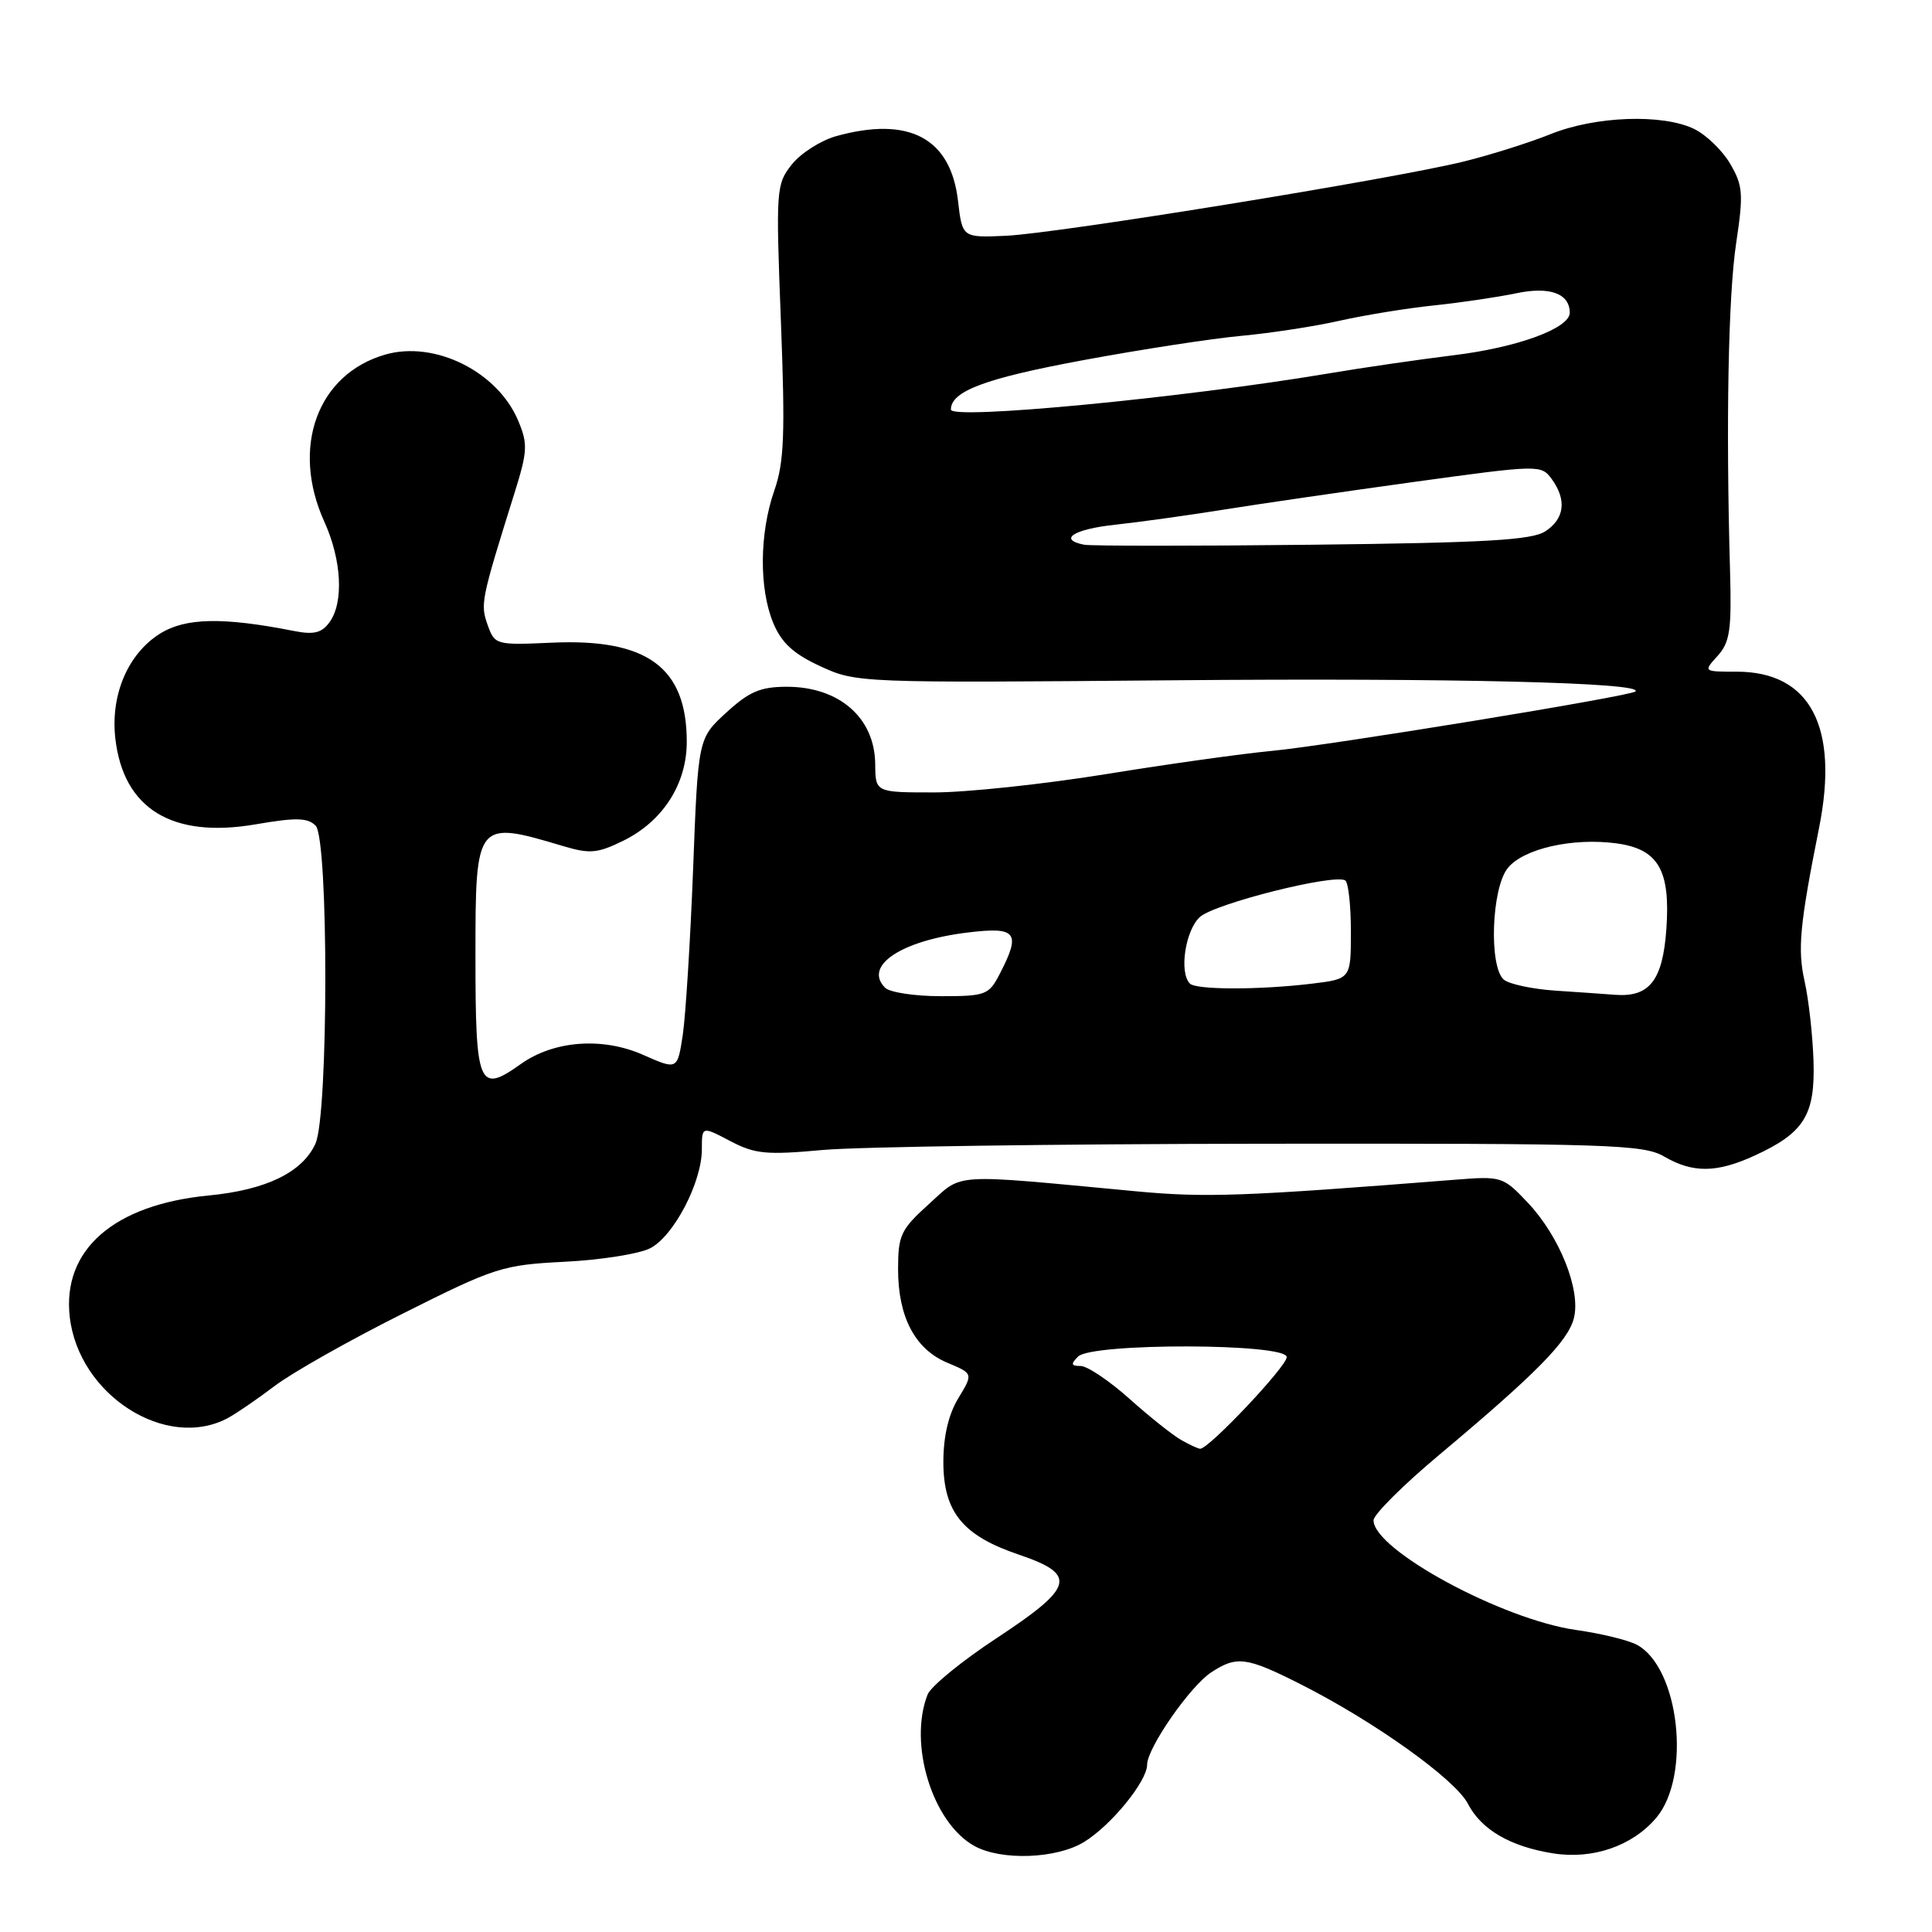<?xml version="1.0" encoding="UTF-8" standalone="no"?>
<!DOCTYPE svg PUBLIC "-//W3C//DTD SVG 1.1//EN" "http://www.w3.org/Graphics/SVG/1.1/DTD/svg11.dtd" >
<svg xmlns="http://www.w3.org/2000/svg" xmlns:xlink="http://www.w3.org/1999/xlink" version="1.1" viewBox="0 0 256 256">
 <g >
 <path fill="currentColor"
d=" M 143.63 244.08 C 147.21 241.90 152.00 236.03 152.00 233.83 C 152.00 231.63 157.69 223.43 160.50 221.59 C 163.87 219.38 165.17 219.55 172.28 223.14 C 182.06 228.07 192.82 235.76 194.50 239.00 C 196.28 242.44 200.12 244.68 205.79 245.58 C 211.05 246.42 216.31 244.60 219.47 240.86 C 224.13 235.32 222.51 220.95 216.89 217.94 C 215.73 217.32 212.11 216.44 208.84 215.98 C 199.06 214.60 182.00 205.36 182.00 201.45 C 182.00 200.69 185.91 196.79 190.70 192.78 C 203.53 182.03 207.78 177.72 208.55 174.66 C 209.49 170.93 206.66 163.84 202.46 159.38 C 199.16 155.89 198.98 155.83 192.80 156.32 C 164.69 158.54 159.74 158.72 150.50 157.85 C 125.70 155.52 127.68 155.39 123.09 159.54 C 119.36 162.91 119.00 163.66 119.00 168.17 C 119.00 174.52 121.25 178.79 125.55 180.58 C 128.96 182.01 128.96 182.01 126.99 185.26 C 125.69 187.39 125.01 190.28 125.00 193.69 C 125.00 200.34 127.55 203.48 135.01 206.00 C 142.79 208.64 142.35 210.28 132.09 217.04 C 127.46 220.08 123.33 223.46 122.91 224.54 C 120.34 231.10 123.56 241.53 129.11 244.60 C 132.66 246.57 139.98 246.31 143.63 244.08 Z  M 30.19 187.90 C 31.32 187.29 34.11 185.38 36.39 183.65 C 38.66 181.92 46.29 177.60 53.35 174.07 C 65.61 167.92 66.56 167.61 74.84 167.19 C 79.60 166.95 84.69 166.15 86.15 165.40 C 89.26 163.82 93.00 156.67 93.00 152.29 C 93.00 149.22 93.00 149.22 96.75 151.19 C 100.04 152.92 101.54 153.06 109.00 152.38 C 113.67 151.95 140.00 151.58 167.50 151.55 C 213.29 151.50 217.75 151.65 220.50 153.24 C 224.31 155.46 227.47 155.43 232.50 153.12 C 239.06 150.11 240.53 147.75 240.30 140.59 C 240.19 137.19 239.66 132.44 239.12 130.03 C 238.17 125.79 238.47 122.56 241.04 109.67 C 243.71 96.28 239.86 89.00 230.12 89.00 C 225.69 89.00 225.69 89.00 227.60 86.90 C 229.22 85.10 229.46 83.47 229.24 75.65 C 228.68 56.12 229.00 39.19 230.05 32.22 C 231.03 25.69 230.95 24.60 229.27 21.72 C 228.24 19.95 226.08 17.86 224.47 17.08 C 220.28 15.06 211.39 15.38 205.47 17.77 C 202.71 18.88 197.53 20.52 193.97 21.40 C 184.64 23.71 140.18 30.92 133.32 31.24 C 127.51 31.50 127.51 31.50 126.94 26.61 C 125.98 18.29 120.45 15.36 110.80 18.04 C 108.76 18.61 106.12 20.29 104.93 21.78 C 102.84 24.42 102.80 25.04 103.47 42.50 C 104.05 57.55 103.91 61.24 102.60 65.00 C 100.62 70.67 100.57 78.03 102.47 82.57 C 103.56 85.19 105.15 86.65 108.72 88.29 C 113.45 90.48 113.91 90.50 155.52 90.14 C 192.33 89.82 217.89 90.44 216.71 91.62 C 216.09 92.25 175.99 98.80 168.50 99.50 C 164.65 99.86 154.77 101.24 146.53 102.58 C 138.30 103.91 128.07 105.00 123.78 105.00 C 116.00 105.00 116.00 105.00 115.97 101.25 C 115.92 95.12 111.21 91.00 104.26 91.00 C 100.77 91.00 99.27 91.64 96.24 94.42 C 92.50 97.84 92.50 97.84 91.84 115.17 C 91.47 124.70 90.85 134.59 90.47 137.14 C 89.76 141.78 89.76 141.78 85.23 139.78 C 79.84 137.39 73.39 137.87 69.01 140.99 C 63.42 144.97 63.00 143.97 63.00 126.61 C 63.00 108.78 63.09 108.67 74.58 112.10 C 78.15 113.17 79.16 113.08 82.57 111.41 C 87.82 108.84 91.00 103.89 91.00 98.30 C 91.00 88.43 85.76 84.58 73.10 85.16 C 65.70 85.49 65.56 85.45 64.61 82.80 C 63.63 80.04 63.74 79.49 68.17 65.34 C 69.90 59.81 69.96 58.83 68.67 55.76 C 65.95 49.25 57.62 45.10 51.06 46.98 C 42.05 49.57 38.51 59.29 42.98 69.14 C 45.28 74.21 45.57 79.84 43.66 82.45 C 42.62 83.88 41.58 84.13 38.91 83.60 C 29.52 81.75 24.56 81.85 21.19 83.97 C 16.95 86.63 14.63 92.07 15.28 97.83 C 16.34 107.17 22.80 111.13 33.87 109.23 C 39.20 108.31 40.76 108.34 41.82 109.40 C 43.55 111.12 43.53 147.73 41.80 151.54 C 40.07 155.34 35.26 157.68 27.63 158.41 C 15.08 159.63 8.24 165.60 9.24 174.48 C 10.41 184.84 22.01 192.27 30.19 187.90 Z  M 156.50 190.80 C 155.40 190.18 152.31 187.72 149.64 185.33 C 146.97 182.95 144.07 181.00 143.19 181.00 C 141.92 181.00 141.85 180.75 142.85 179.75 C 144.68 177.92 170.50 177.98 170.50 179.82 C 170.50 181.06 160.14 192.03 159.02 191.97 C 158.74 191.95 157.60 191.43 156.50 190.80 Z  M 117.28 130.88 C 114.38 127.98 119.40 124.63 128.25 123.56 C 134.72 122.77 135.32 123.55 132.47 129.05 C 131.03 131.84 130.61 132.00 124.67 132.00 C 121.22 132.00 117.90 131.50 117.28 130.88 Z  M 206.03 131.26 C 203.02 131.05 199.98 130.40 199.28 129.82 C 197.27 128.15 197.62 117.69 199.79 115.02 C 201.86 112.45 208.39 110.97 214.19 111.75 C 219.74 112.50 221.36 115.29 220.80 123.14 C 220.31 129.91 218.57 132.14 214.06 131.82 C 212.65 131.71 209.04 131.46 206.03 131.26 Z  M 157.67 130.33 C 156.21 128.88 157.06 123.25 159.00 121.50 C 160.96 119.73 176.77 115.75 178.25 116.66 C 178.66 116.91 179.00 119.95 179.00 123.42 C 179.00 129.72 179.00 129.72 173.75 130.35 C 166.85 131.18 158.50 131.17 157.67 130.33 Z  M 143.66 72.18 C 140.14 71.49 142.26 70.12 147.75 69.53 C 150.91 69.19 157.32 68.30 162.00 67.55 C 166.68 66.80 178.08 65.14 187.35 63.86 C 203.92 61.58 204.21 61.57 205.60 63.46 C 207.63 66.24 207.32 68.74 204.75 70.41 C 202.95 71.57 196.81 71.92 173.91 72.18 C 158.19 72.36 144.57 72.35 143.66 72.18 Z  M 126.00 54.27 C 126.00 51.83 130.55 50.13 143.50 47.73 C 151.20 46.30 160.65 44.85 164.50 44.50 C 168.35 44.14 174.20 43.25 177.50 42.50 C 180.80 41.76 186.43 40.84 190.00 40.47 C 193.57 40.10 198.46 39.37 200.86 38.87 C 205.33 37.92 208.00 38.88 208.00 41.44 C 208.00 43.50 201.05 46.05 192.62 47.07 C 188.16 47.62 180.68 48.70 176.00 49.49 C 156.67 52.73 126.00 55.67 126.00 54.27 Z "/>
</g>
</svg>